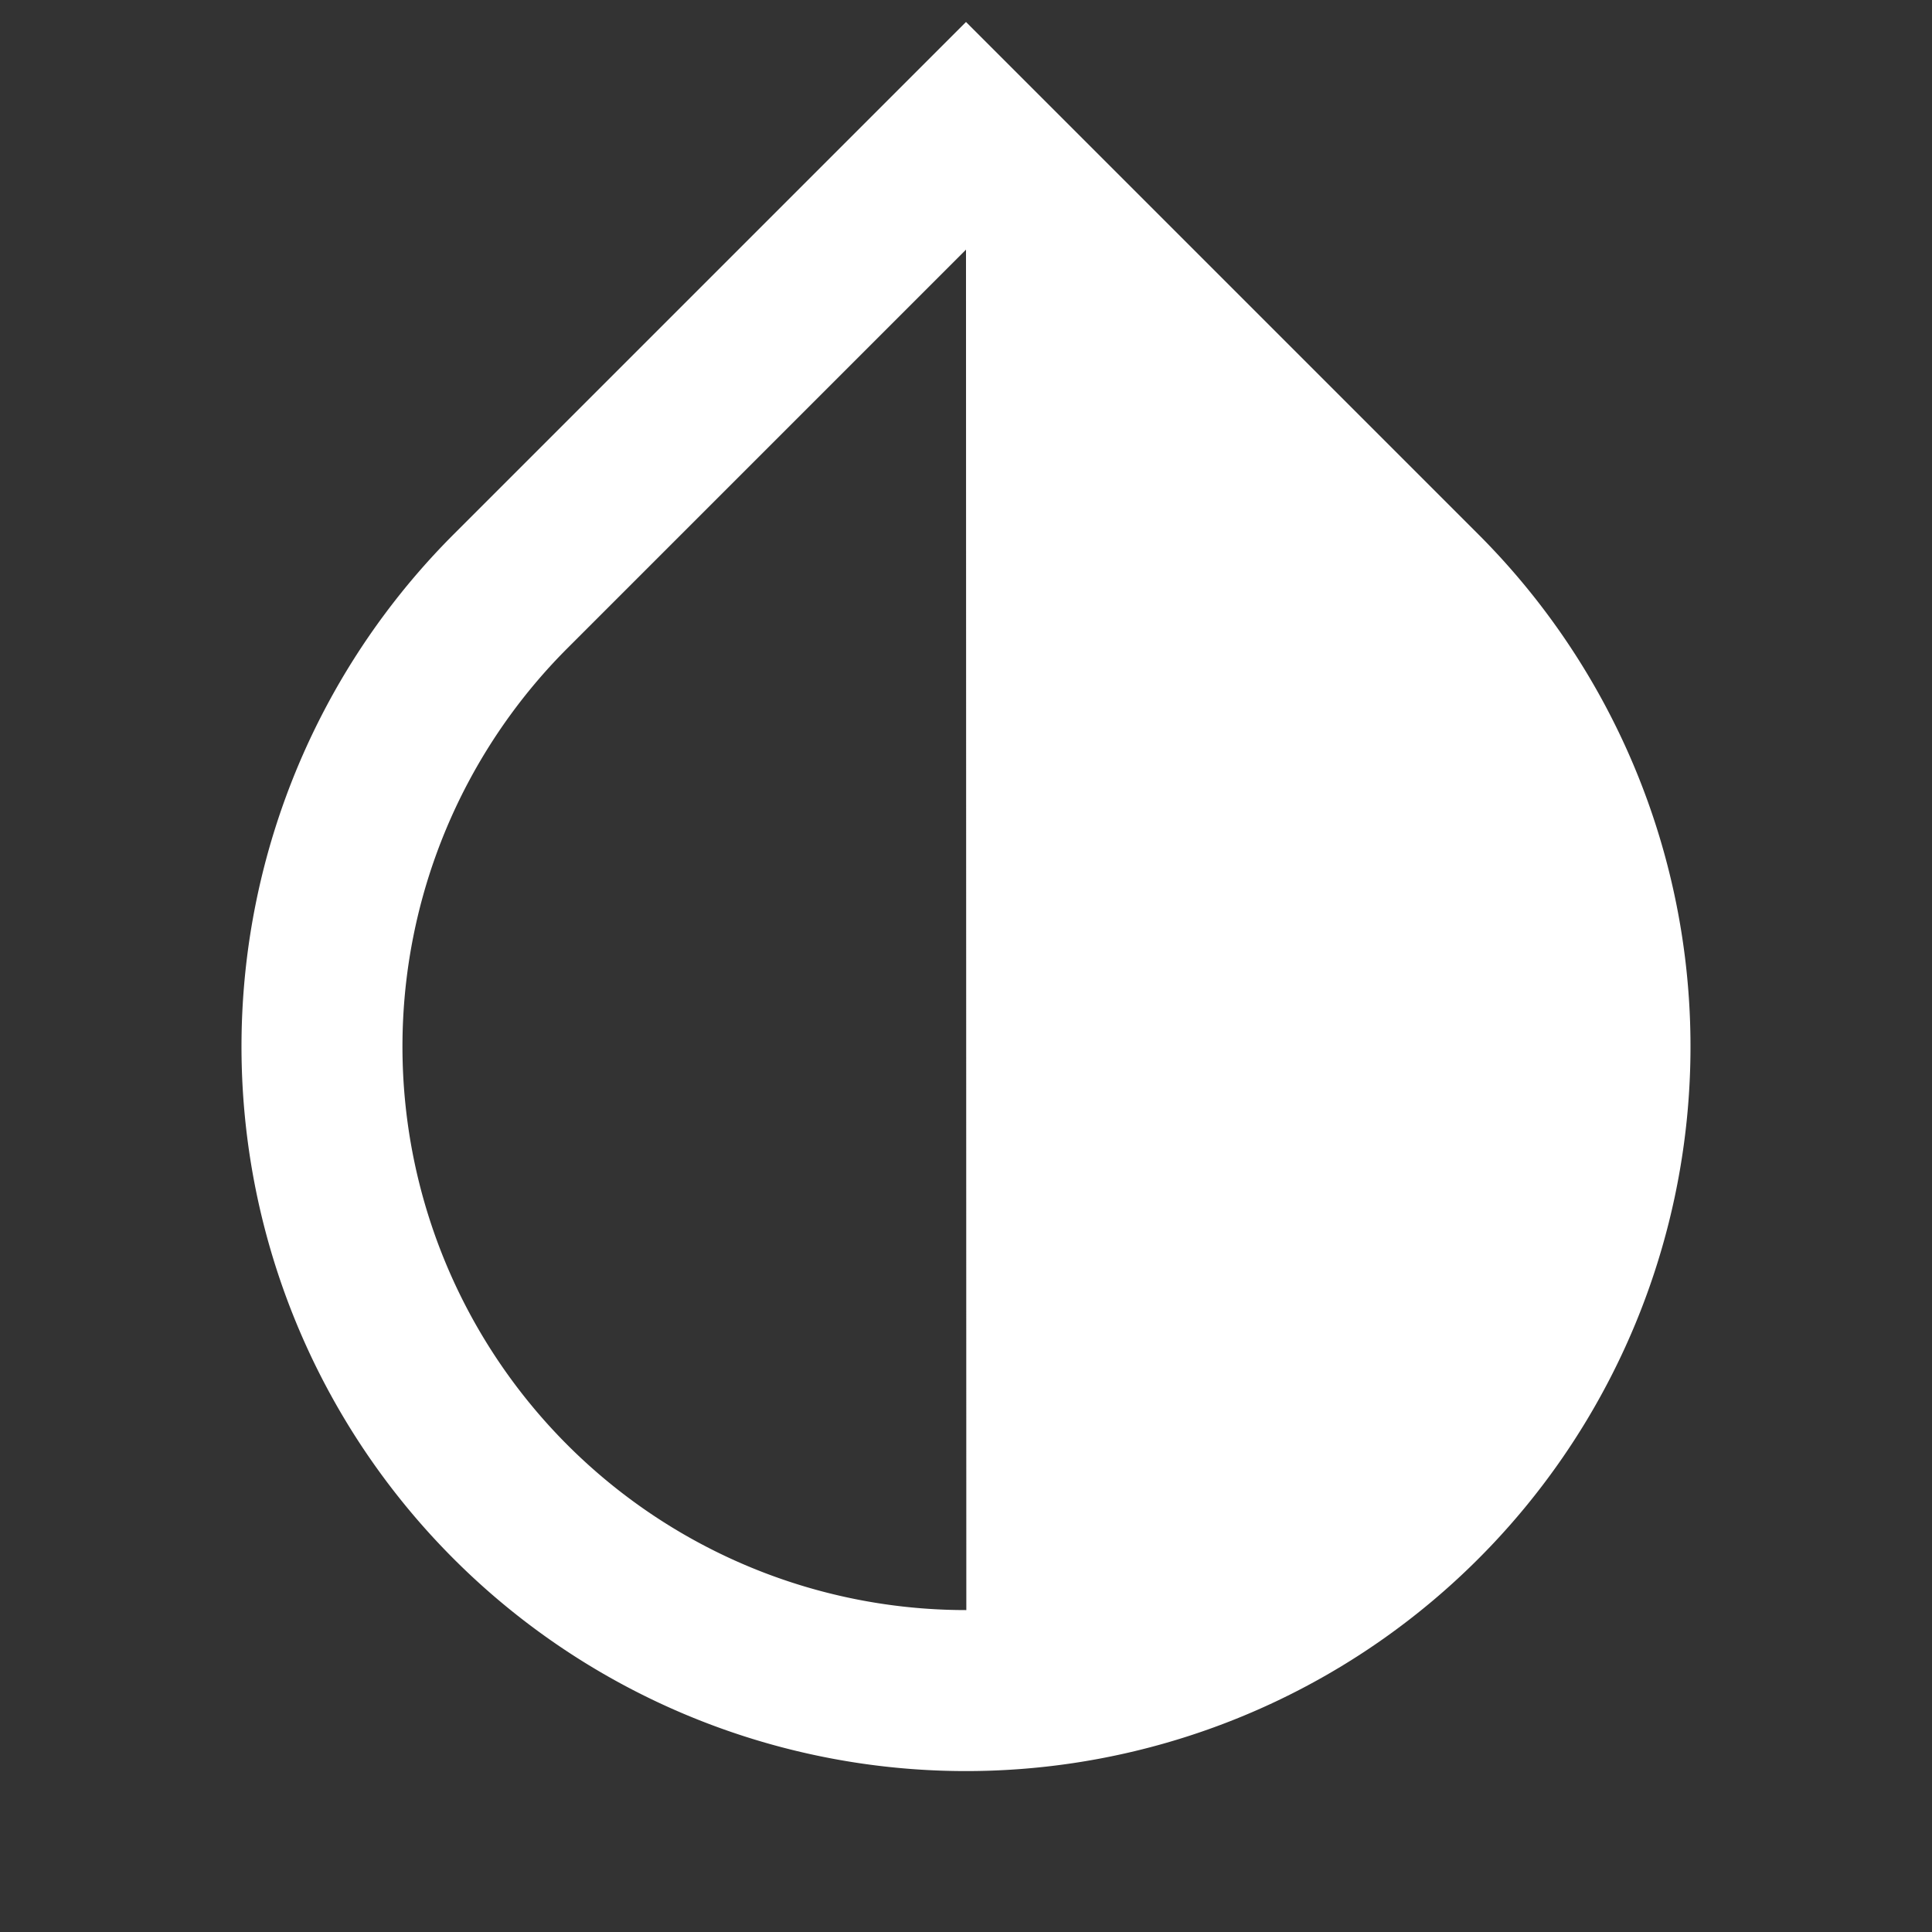 <svg fill="#ffffff" viewBox="0 0 24 24" xmlns="http://www.w3.org/2000/svg">
<rect x="0" y="0" width="24" height="24" fill="#333333" stroke="none"/>
<path d="M5.636 6.637 12 .273l6.364 6.364a9 9 0 1 1-12.728 0ZM7.05 8.051a7 7 0 0 0 4.954 11.95L12 3.101l-4.95 4.95Z"></path>
</svg>